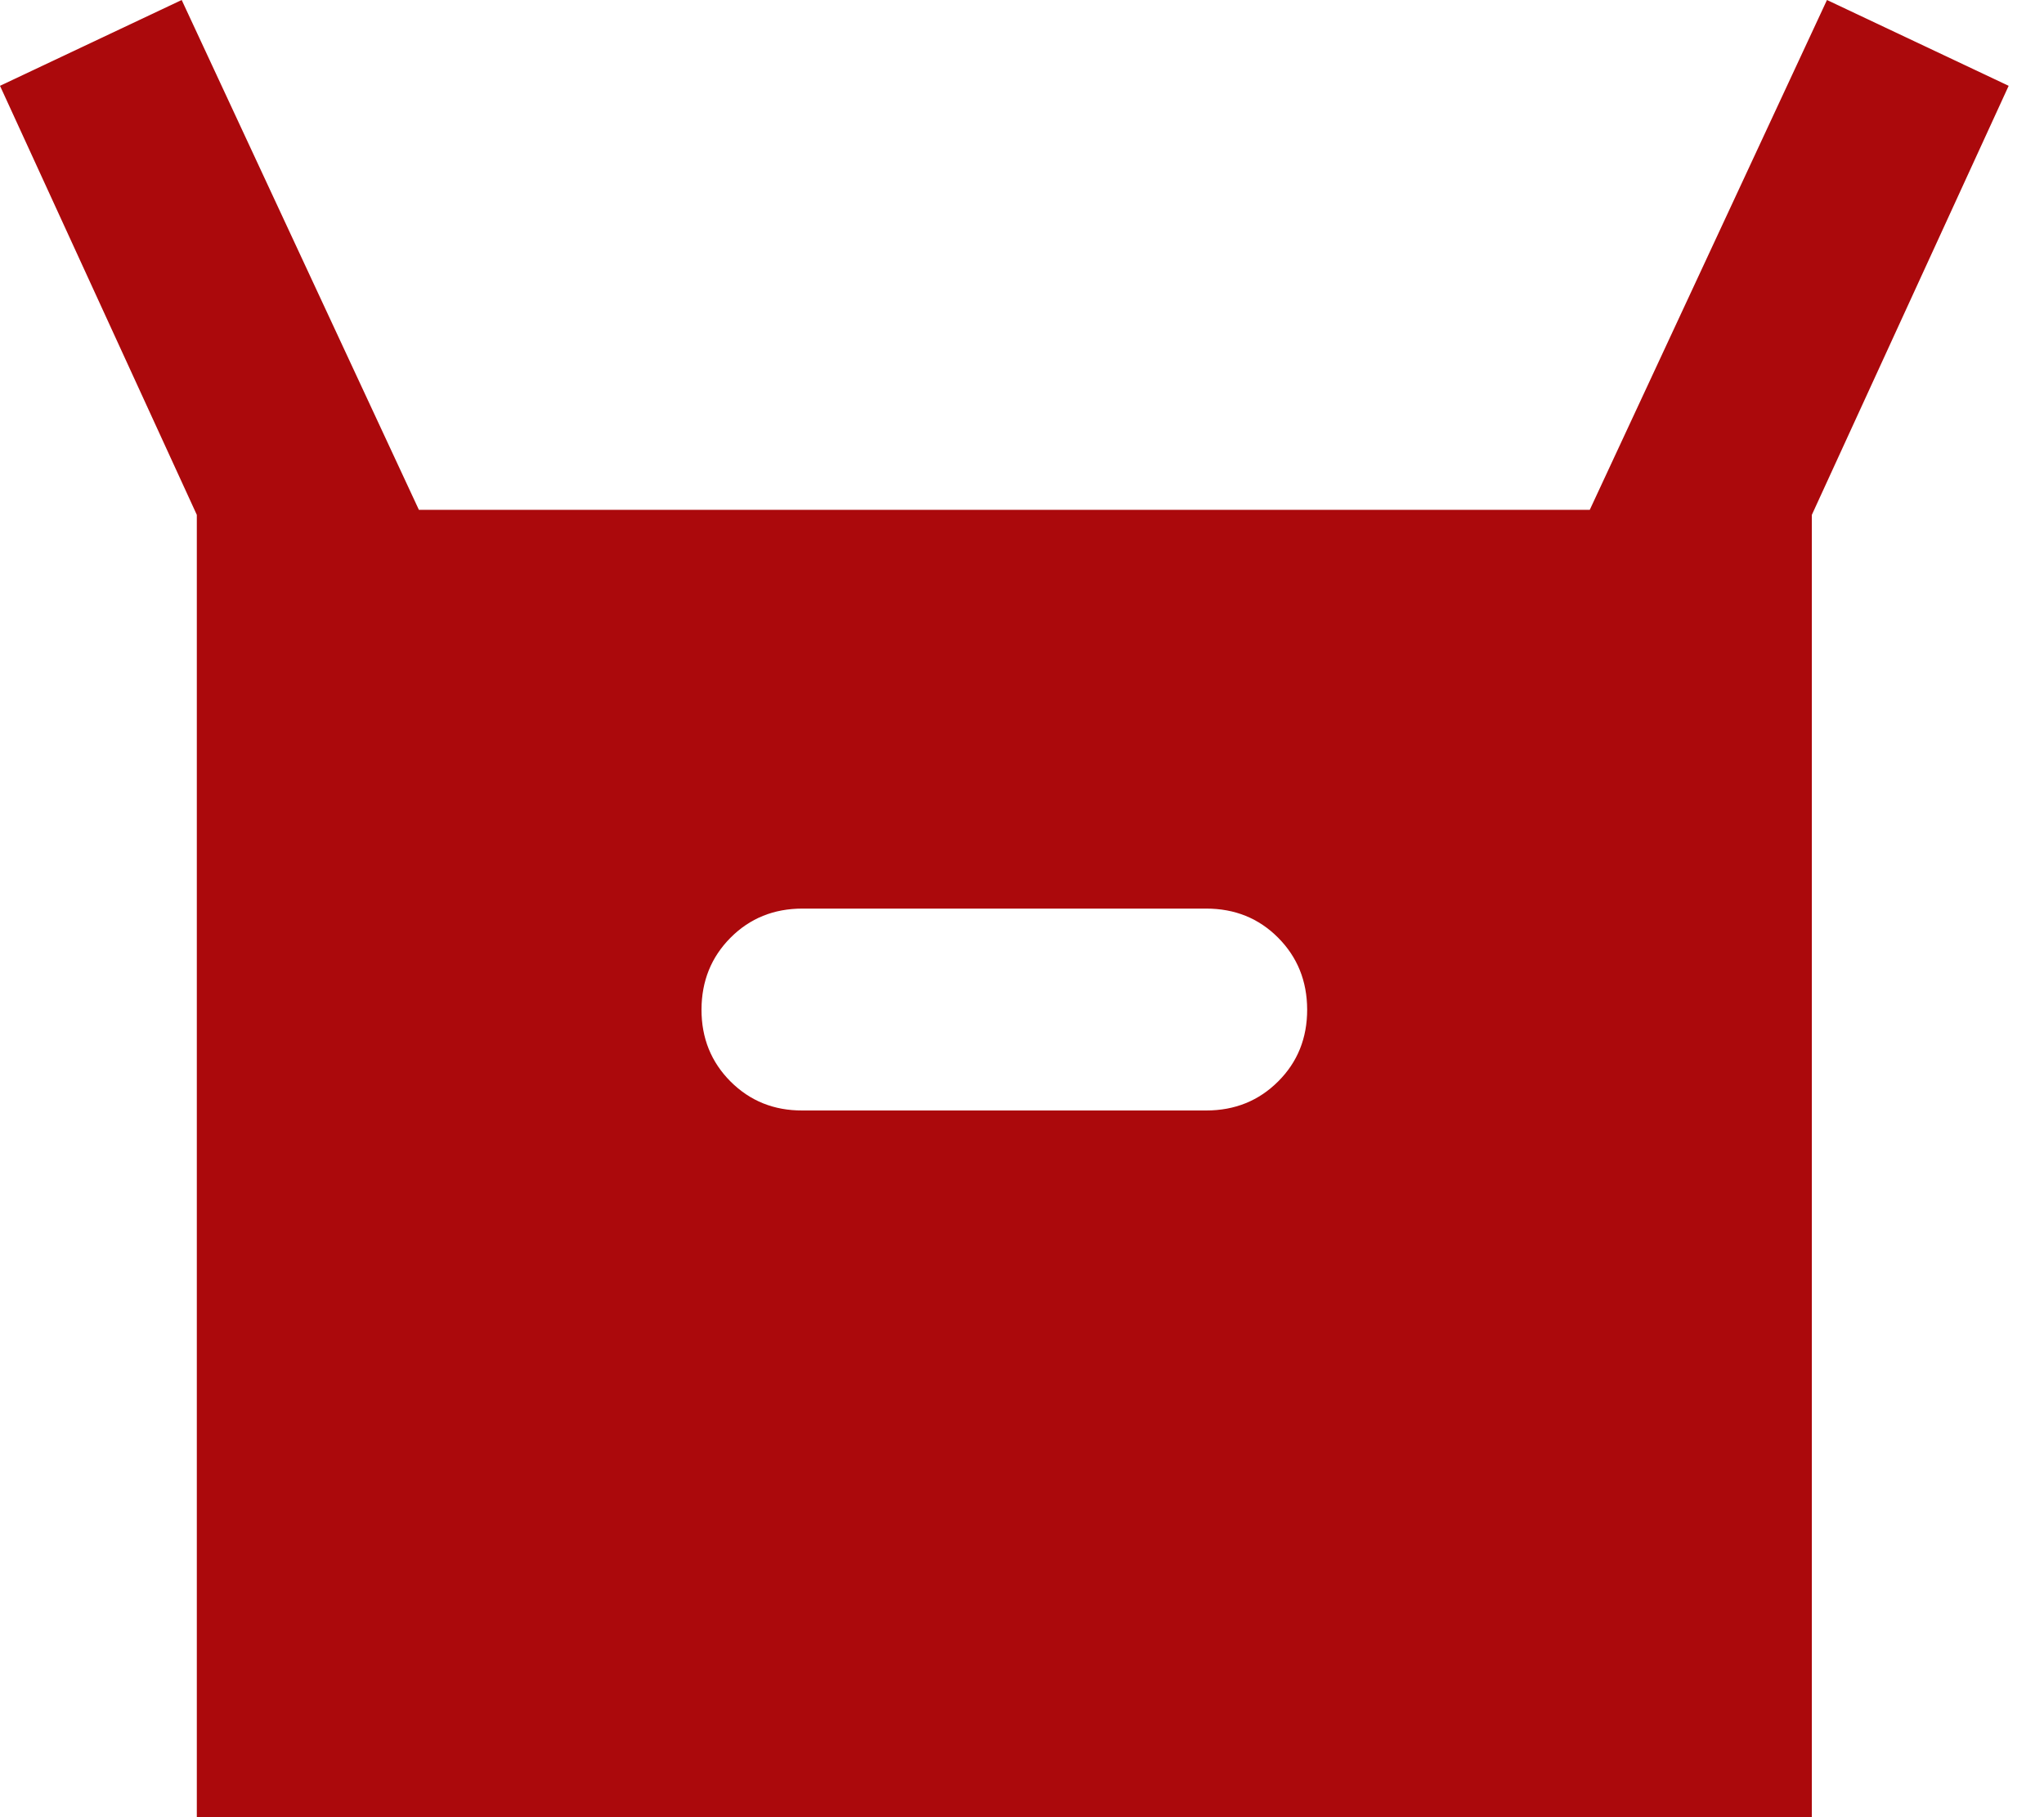 <svg width="45" height="40" viewBox="0 0 45 40" fill="none" xmlns="http://www.w3.org/2000/svg">
<path d="M4.333 40V11.333L0 1.889L4 0L9.222 11.222H35L40.222 0L44.222 1.889L39.889 11.333V40H4.333ZM17.667 24.444H26.556C27.185 24.444 27.713 24.231 28.14 23.804C28.567 23.378 28.779 22.85 28.778 22.222C28.776 21.594 28.563 21.067 28.138 20.64C27.713 20.213 27.185 20 26.556 20H17.667C17.037 20 16.51 20.213 16.084 20.64C15.659 21.067 15.446 21.594 15.444 22.222C15.443 22.85 15.656 23.378 16.084 23.807C16.513 24.235 17.04 24.447 17.667 24.444Z" fill="#AB090C"/>
</svg>
